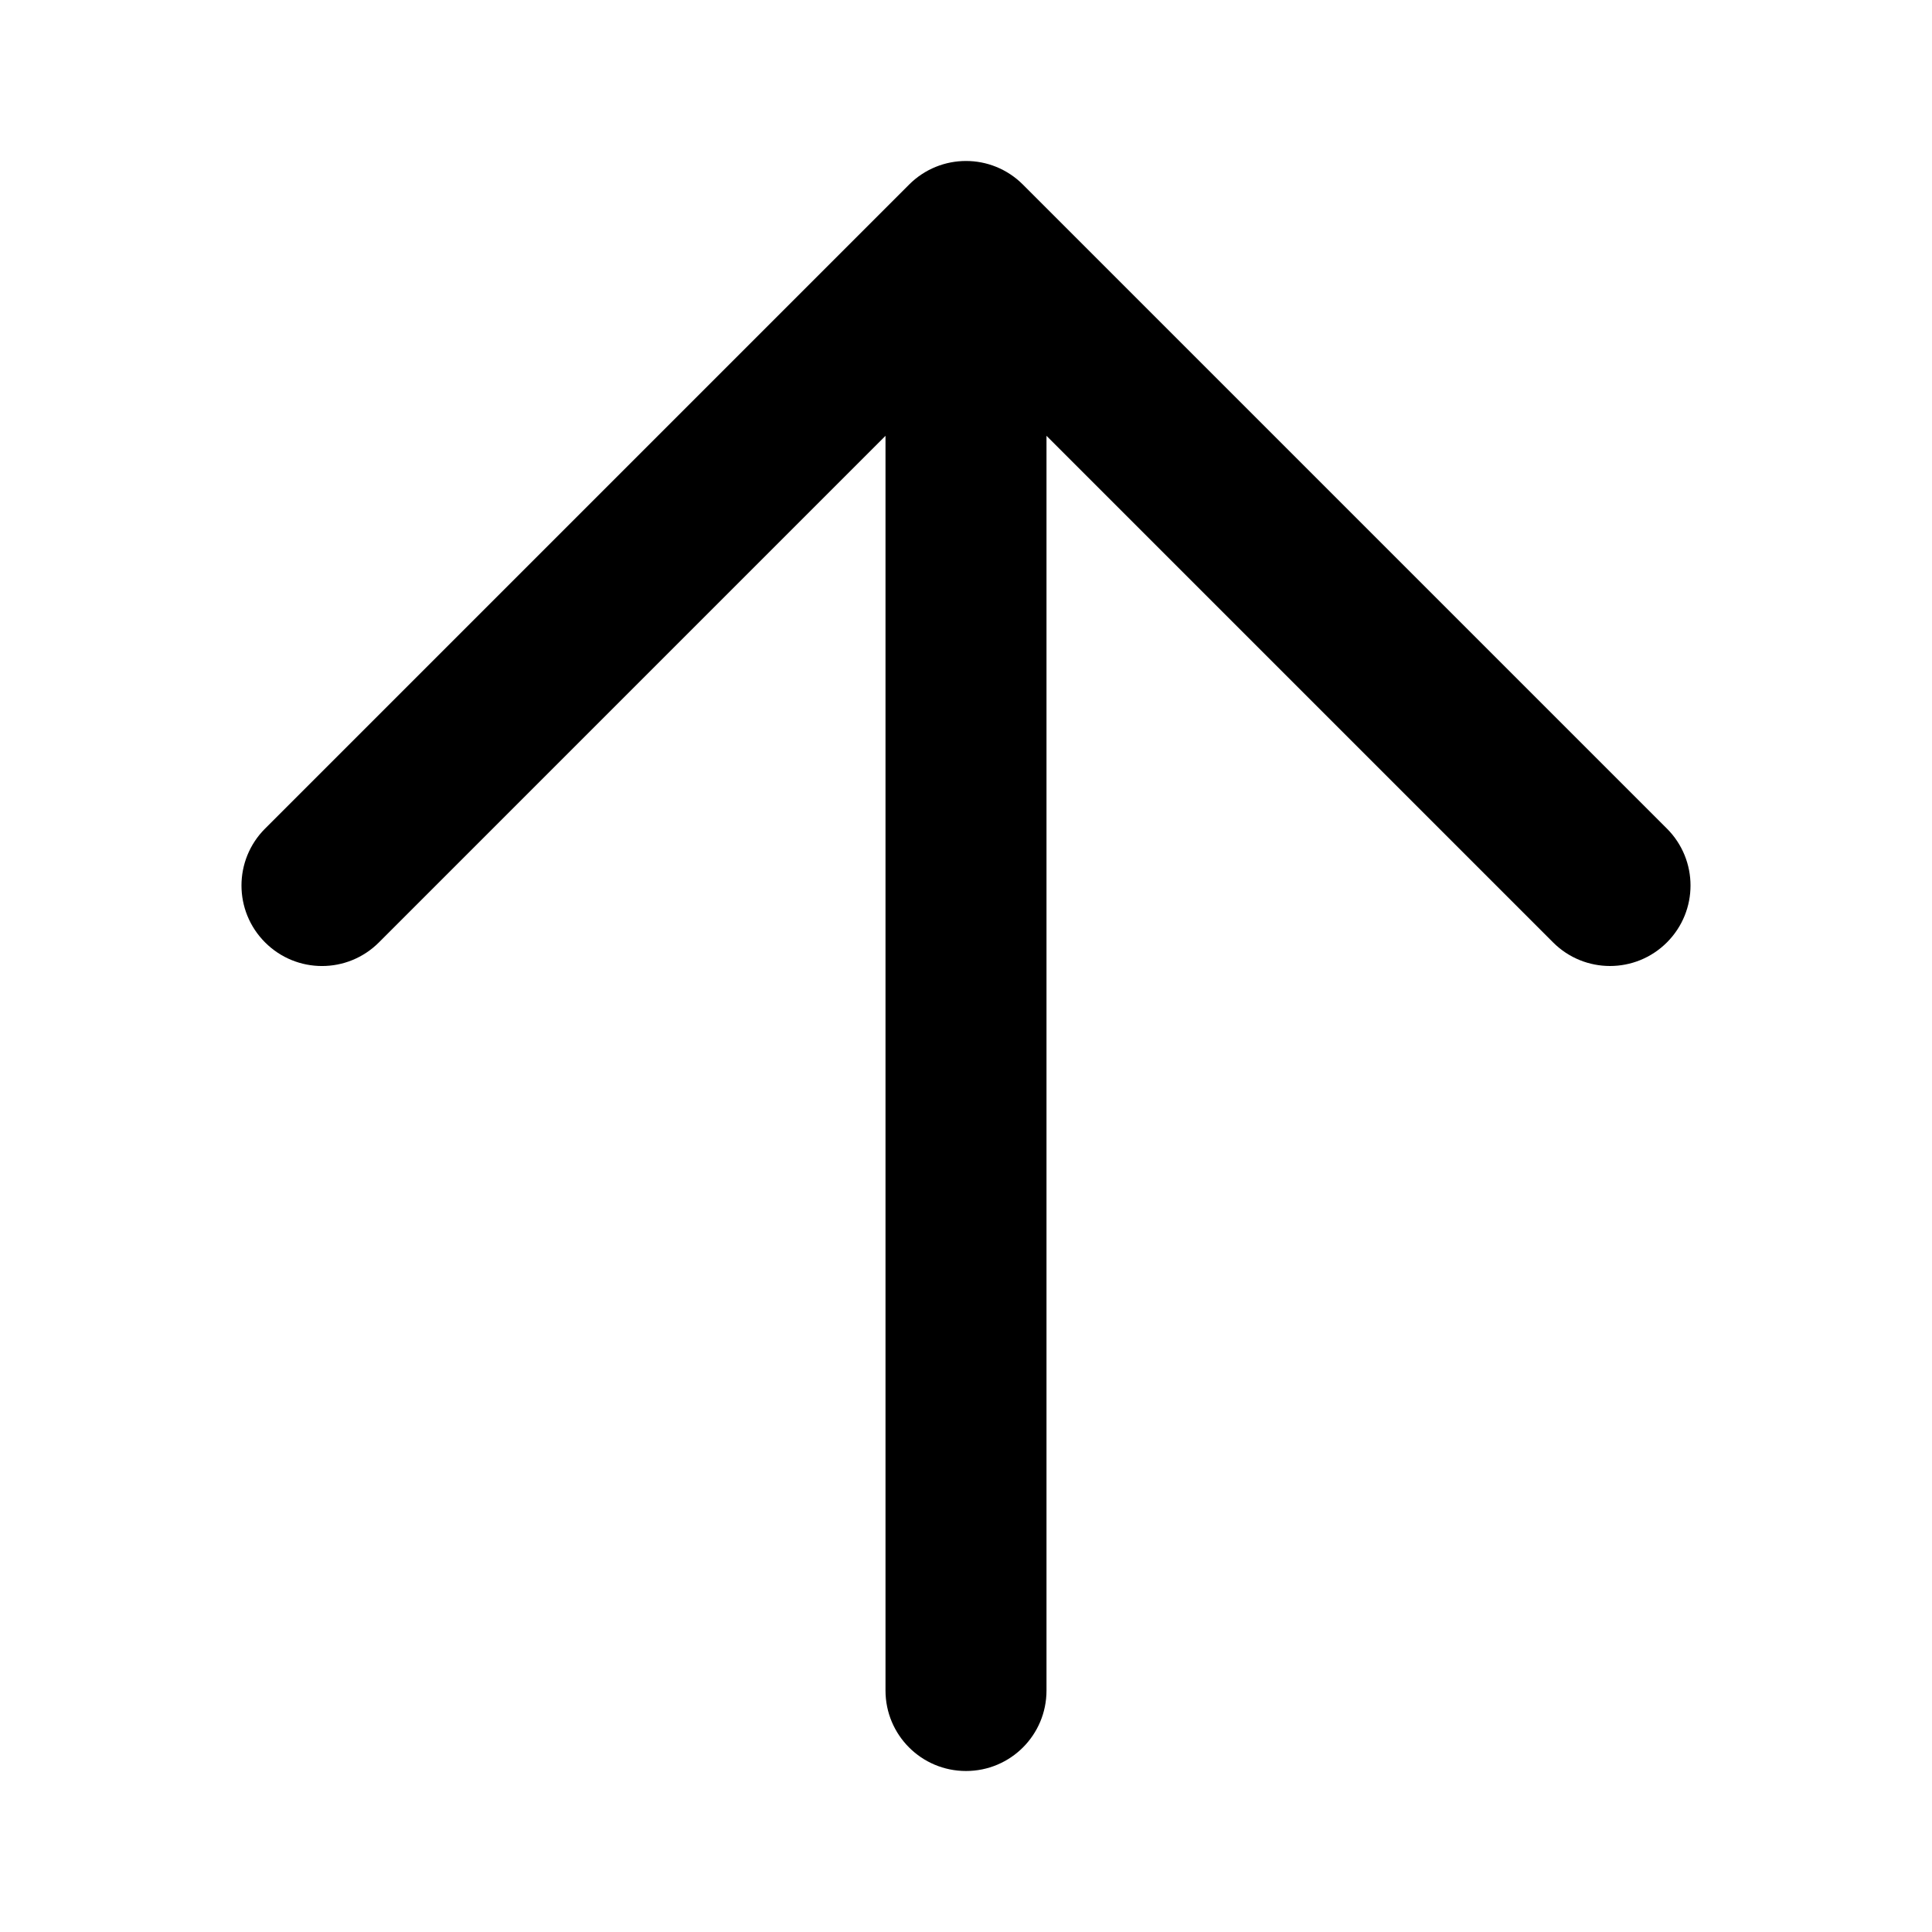 <?xml version="1.0" encoding="utf-8"?>
<!-- Generator: Adobe Illustrator 23.0.3, SVG Export Plug-In . SVG Version: 6.00 Build 0)  -->
<svg version="1.1" xmlns="http://www.w3.org/2000/svg" xmlns:xlink="http://www.w3.org/1999/xlink" x="0px" y="0px"
	 viewBox="0 0 24 24" style="enable-background:new 0 0 24 24;" xml:space="preserve">
<g id="Icons">
</g>
<g id="Title">
</g>
<g id="Glenda_Icons">
</g>
<g id="Glenda_AS24_Icons">
	<path class="st3" d="M20.707,10.293l-8-8c-0.391-0.391-1.023-0.391-1.414,0l-8,8c-0.391,0.391-0.391,1.023,0,1.414
		s1.023,0.391,1.414,0L11,5.414V21c0,0.553,0.447,1,1,1s1-0.447,1-1V5.414l6.293,6.293C19.488,11.902,19.744,12,20,12
		s0.512-0.098,0.707-0.293C21.098,11.316,21.098,10.684,20.707,10.293z"/>
</g>
</svg>
